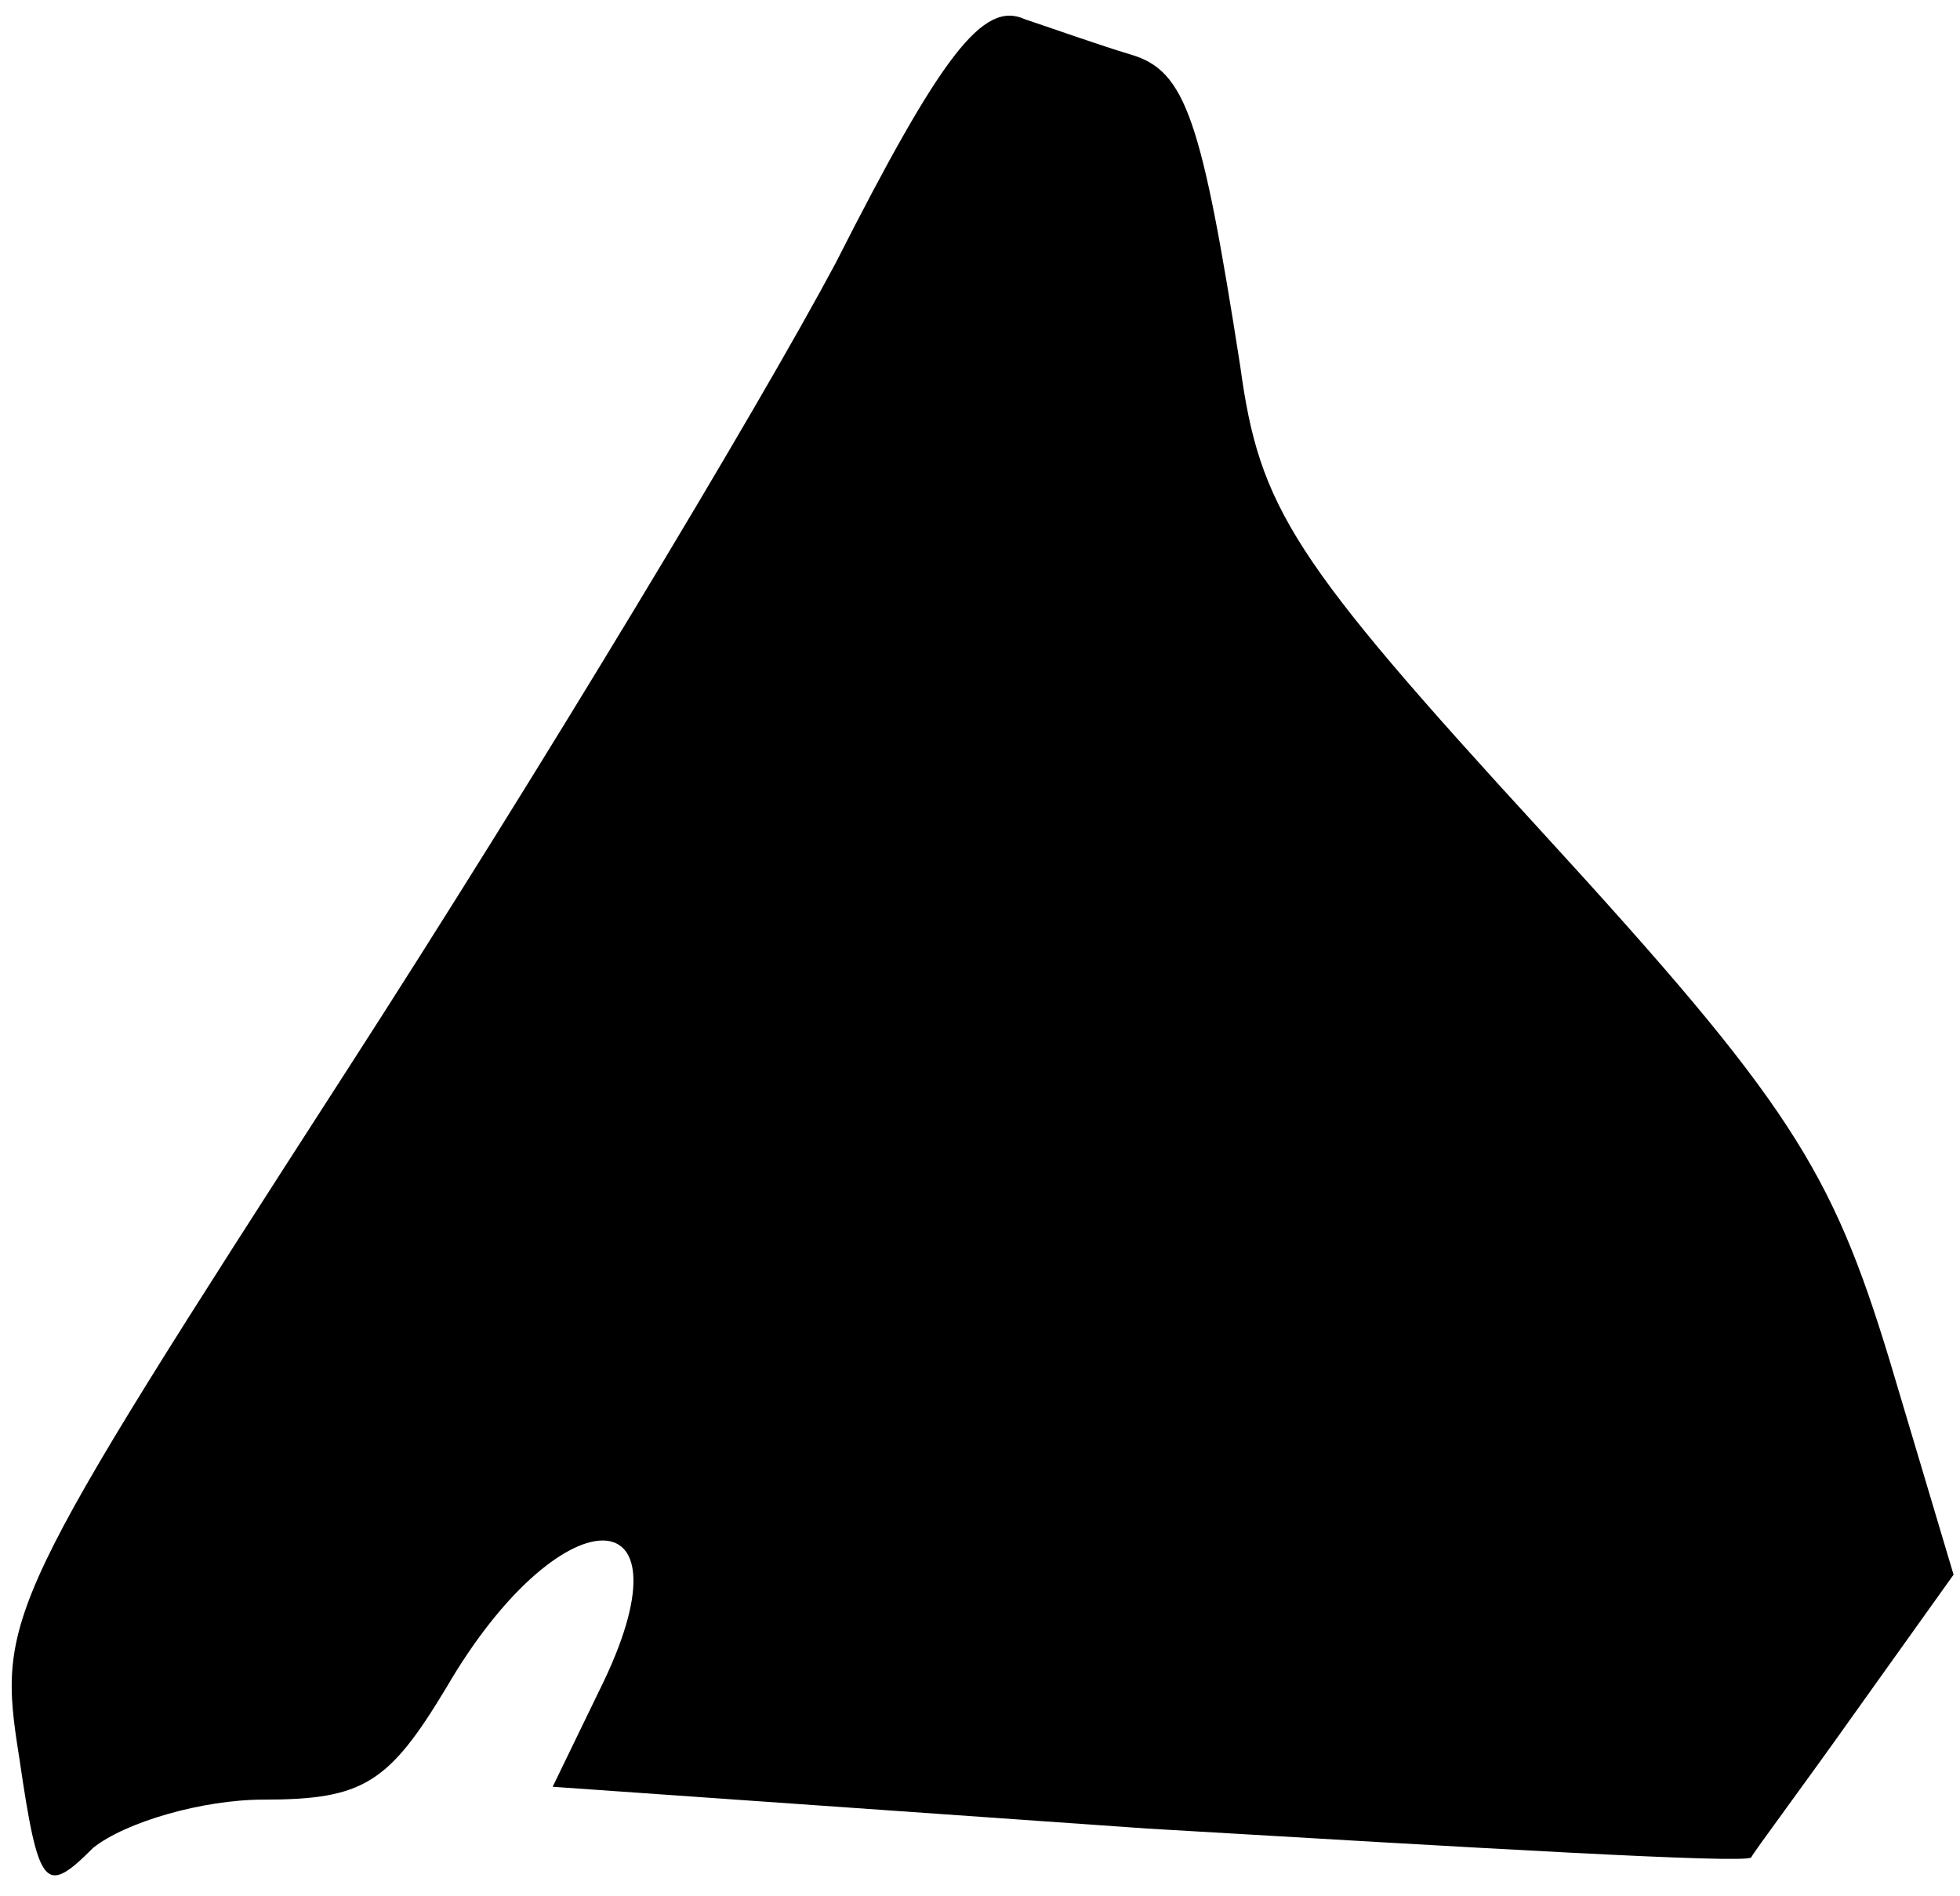 <?xml version="1.0" standalone="no"?>
<!DOCTYPE svg PUBLIC "-//W3C//DTD SVG 20010904//EN"
 "http://www.w3.org/TR/2001/REC-SVG-20010904/DTD/svg10.dtd">
<svg version="1.0" xmlns="http://www.w3.org/2000/svg"
 width="61pt" height="59pt" viewBox="0 0 61 59"
 preserveAspectRatio="xMidYMid meet">
<g transform="translate(0,59) scale(0.1,-0.1)"
fill="#000000" stroke="none">
<path fill="#000000" stroke="none" d="M260 508 c-24 -45 -92 -158 -152 -251
-107 -166 -109 -170 -102 -214 6 -41 8 -43 23 -28 10 8 34 15 53 15 31 0 39 5
57 35 35 60 77 61 49 2 l-16 -33 185 -13 c102 -6 186 -11 188 -9 1 2 16 22 33
46 l30 42 -20 67 c-18 59 -31 80 -108 164 -78 85 -88 101 -94 145 -12 77 -17
92 -34 97 -10 3 -24 8 -33 11 -13 6 -26 -11 -59 -76z"/>
</g>
</svg>
